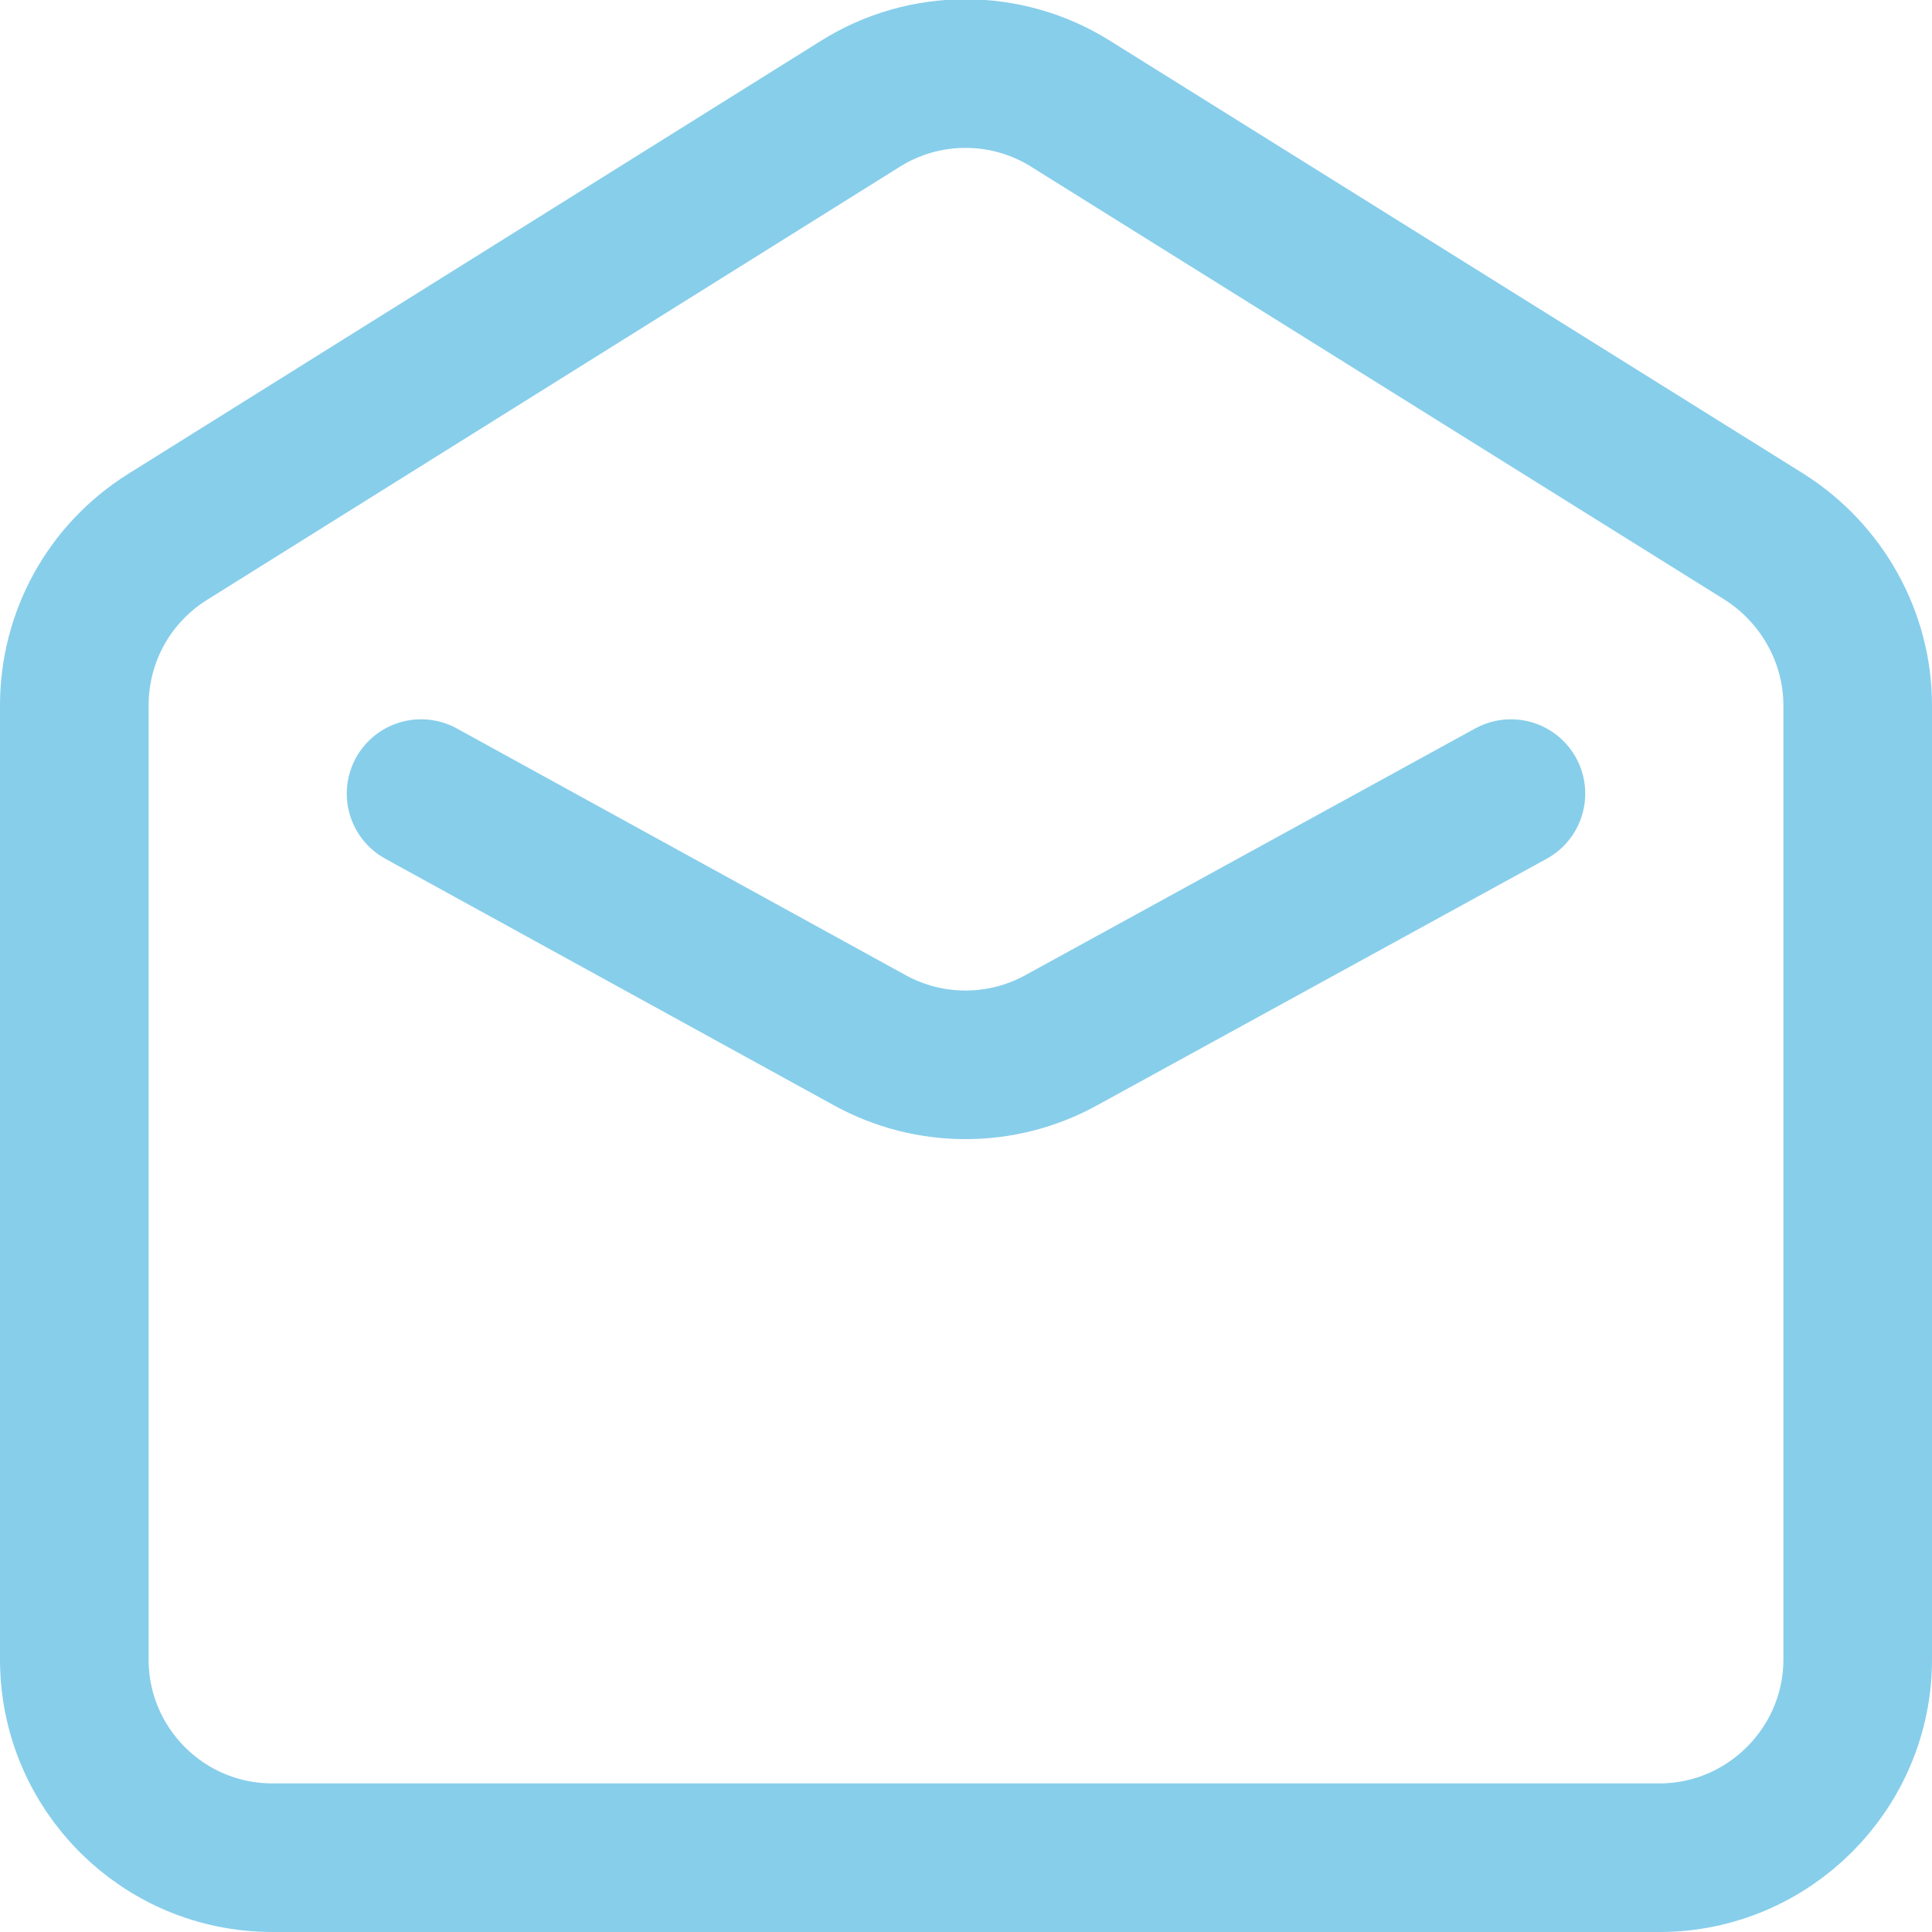 <svg width="19.5" height="19.5" viewBox="0 0 19.5 19.5" fill="none" xmlns="http://www.w3.org/2000/svg" xmlns:xlink="http://www.w3.org/1999/xlink">
	<desc>
			Created with Pixso.
	</desc>
	<defs/>
	<path id="Path" d="M0.75 7.12C0.75 6.43 1.1 5.79 1.69 5.42L8.68 1.05C9.33 0.64 10.16 0.64 10.81 1.05L17.81 5.42C18.39 5.79 18.75 6.43 18.75 7.12L18.75 16.75C18.75 17.85 17.85 18.75 16.75 18.75L2.75 18.75C1.64 18.75 0.75 17.85 0.75 16.75L0.75 7.12Z" stroke="#87CEEB" stroke-opacity="1" stroke-width="1.5" stroke-linejoin="round"/>
	<path id="Path" d="M4.25 8.01L8.78 10.5C9.38 10.83 10.11 10.83 10.71 10.5L15.25 8.01" stroke="#87CEEB" stroke-opacity="1" stroke-width="1.5" stroke-linejoin="round" stroke-linecap="round"/>
</svg>

